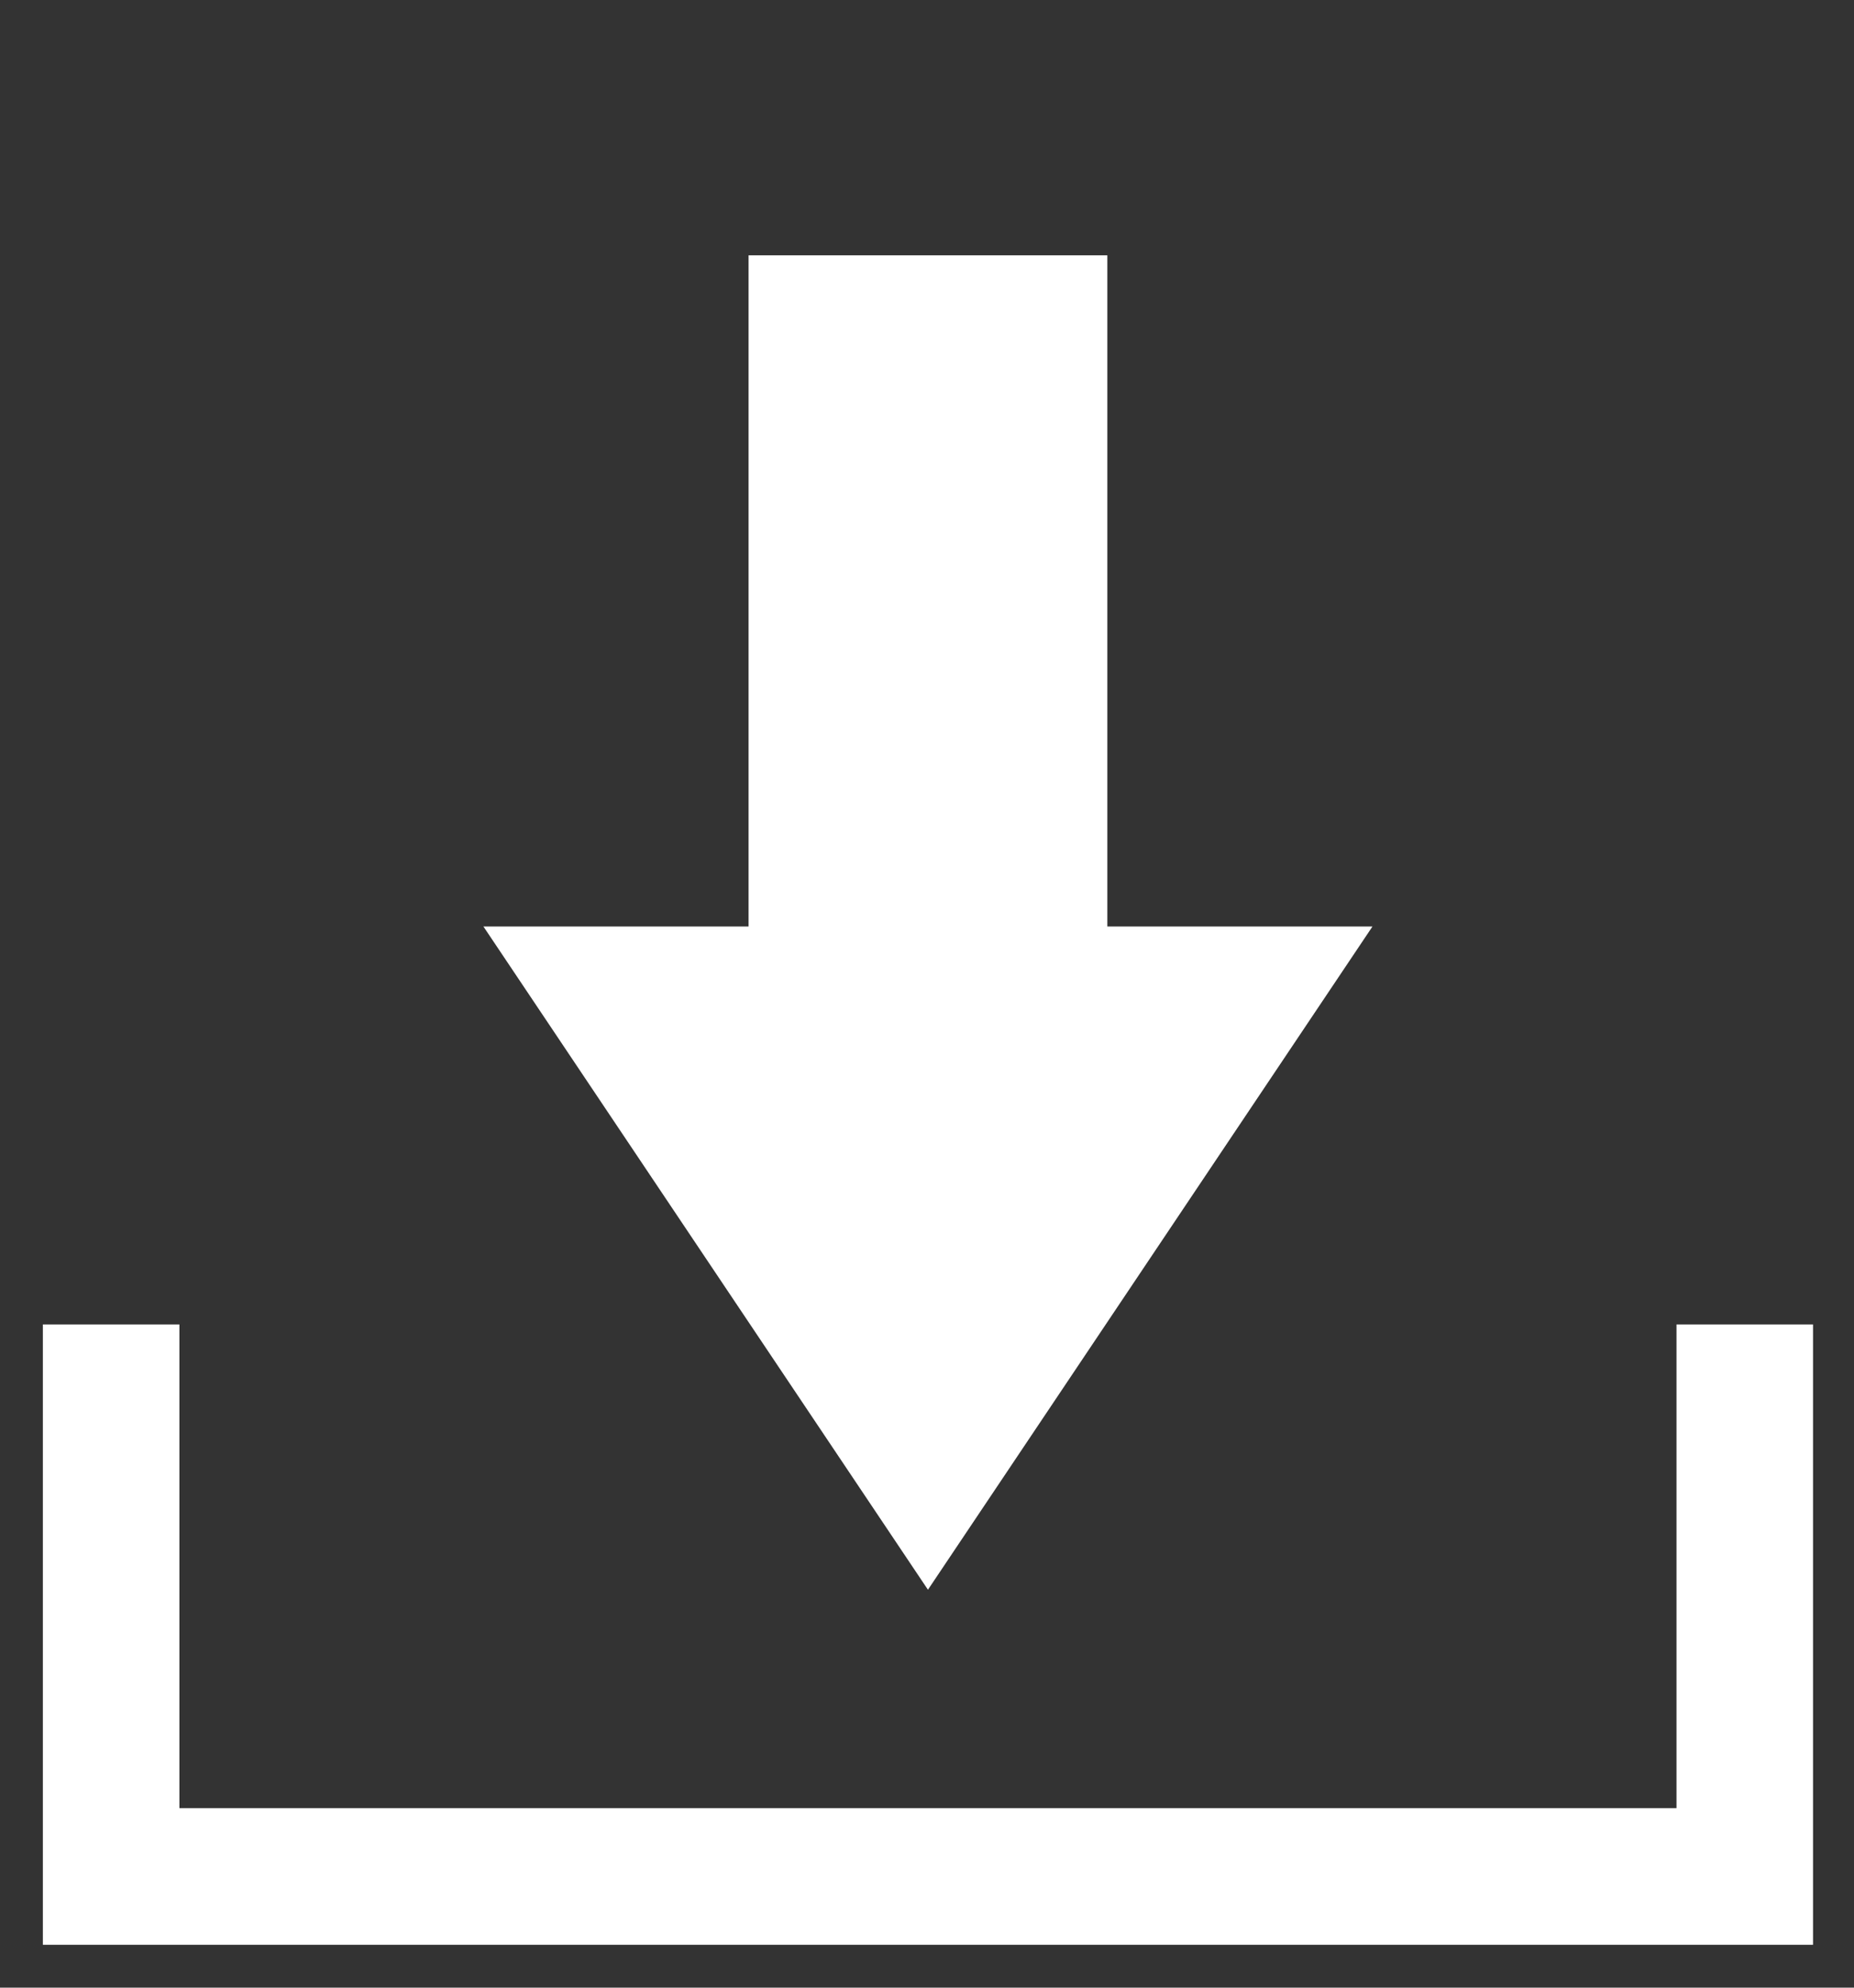 <?xml version="1.0" encoding="utf-8"?>
<!-- Generator: Adobe Illustrator 16.0.4, SVG Export Plug-In . SVG Version: 6.00 Build 0)  -->
<!DOCTYPE svg PUBLIC "-//W3C//DTD SVG 1.1//EN" "http://www.w3.org/Graphics/SVG/1.1/DTD/svg11.dtd">
<svg version="1.1" id="Layer_1" xmlns="http://www.w3.org/2000/svg" xmlns:xlink="http://www.w3.org/1999/xlink" x="0px" y="0px"
	 width="432.5px" height="463.392px" viewBox="0 0.473 432.5 463.392" enable-background="new 0 0.473 432.5 463.392"
	 xml:space="preserve">
<rect x="0" y="0.473" width="432.5" height="463.392" fill="#333333" stroke="none"/>
<g>
	<polygon fill="#FFFFFF" points="391.092,309.242 391.092,422.017 41.849,422.017 41.849,309.242 10,309.242 10,402.017 10,453.865 
		422.941,453.865 422.941,402.017 422.941,309.242 	"/>
	<polygon fill="#FFFFFF" points="320.168,216.47 258.32,216.47 258.32,60 174.622,60 174.622,216.47 112.773,216.47 
		216.471,371.092 	"/>
</g>
</svg>
